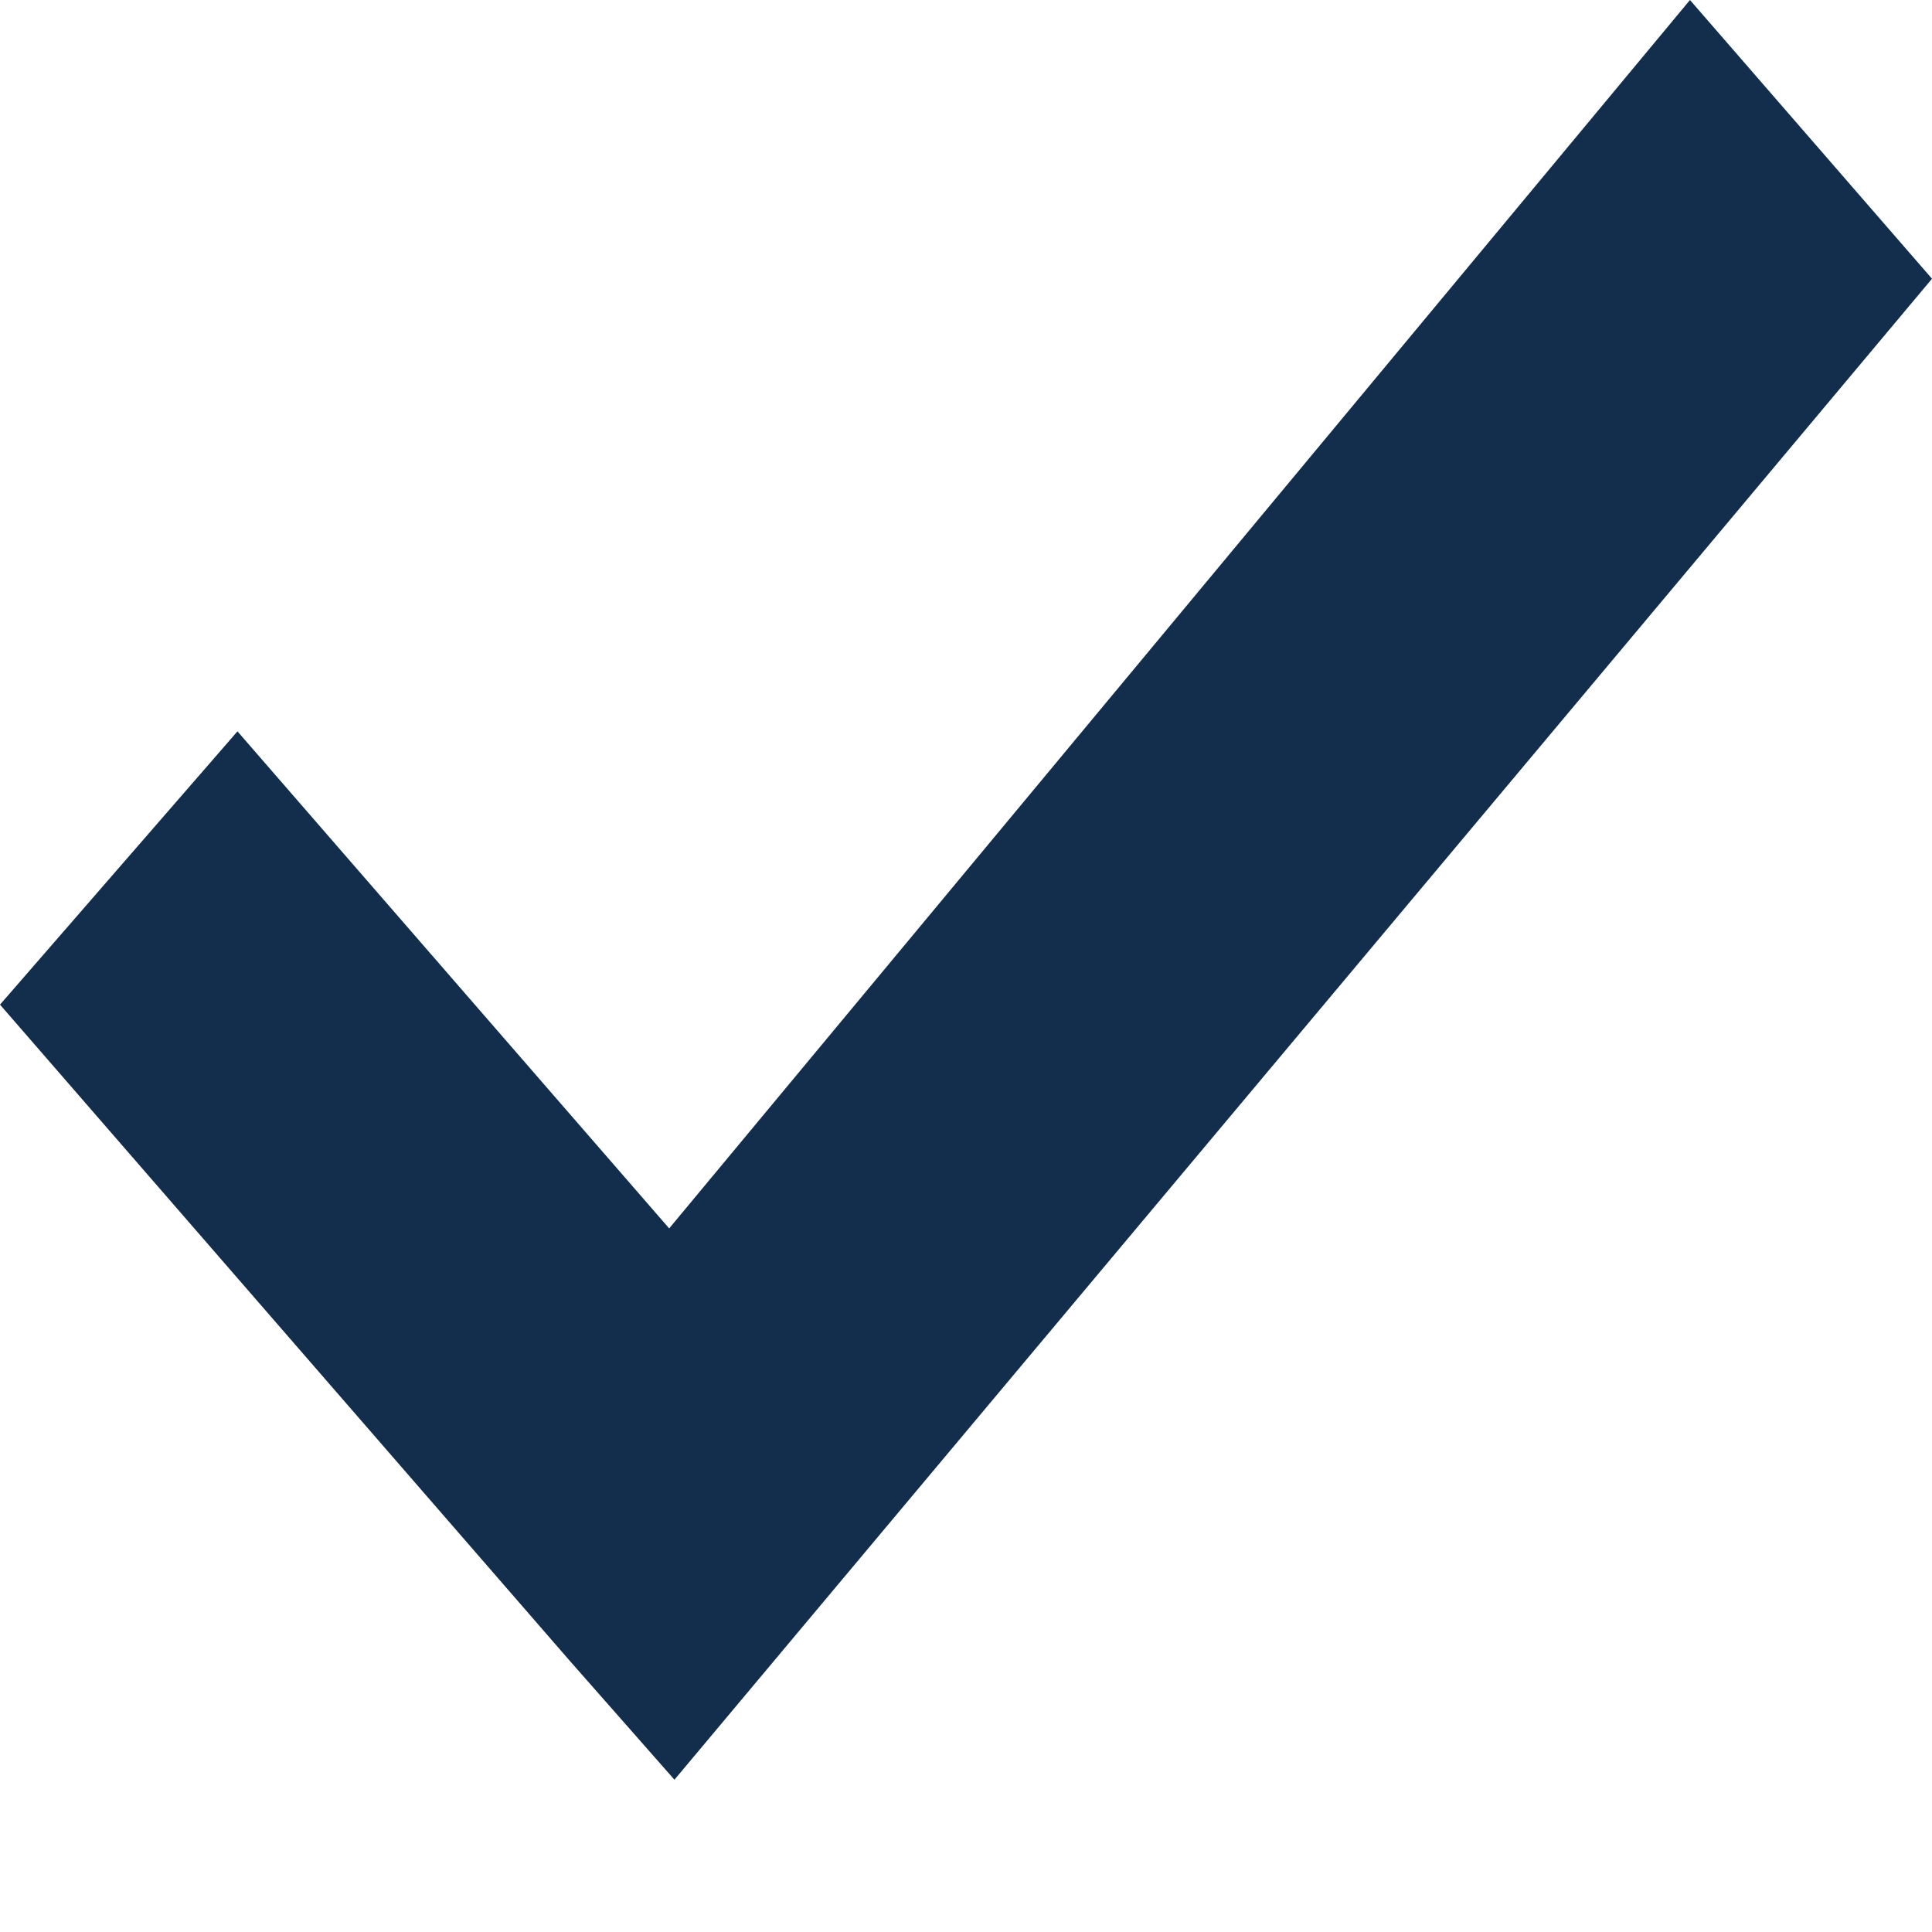 <svg width="11" height="11" viewBox="0 0 11 11" xmlns="http://www.w3.org/2000/svg"><title>Shape</title><path d="M3.81 6.994l-2.458-2.83L0 5.72l3.244 3.736.596.677L11 1.587 9.622 0z" fill="#132E4C"/></svg>